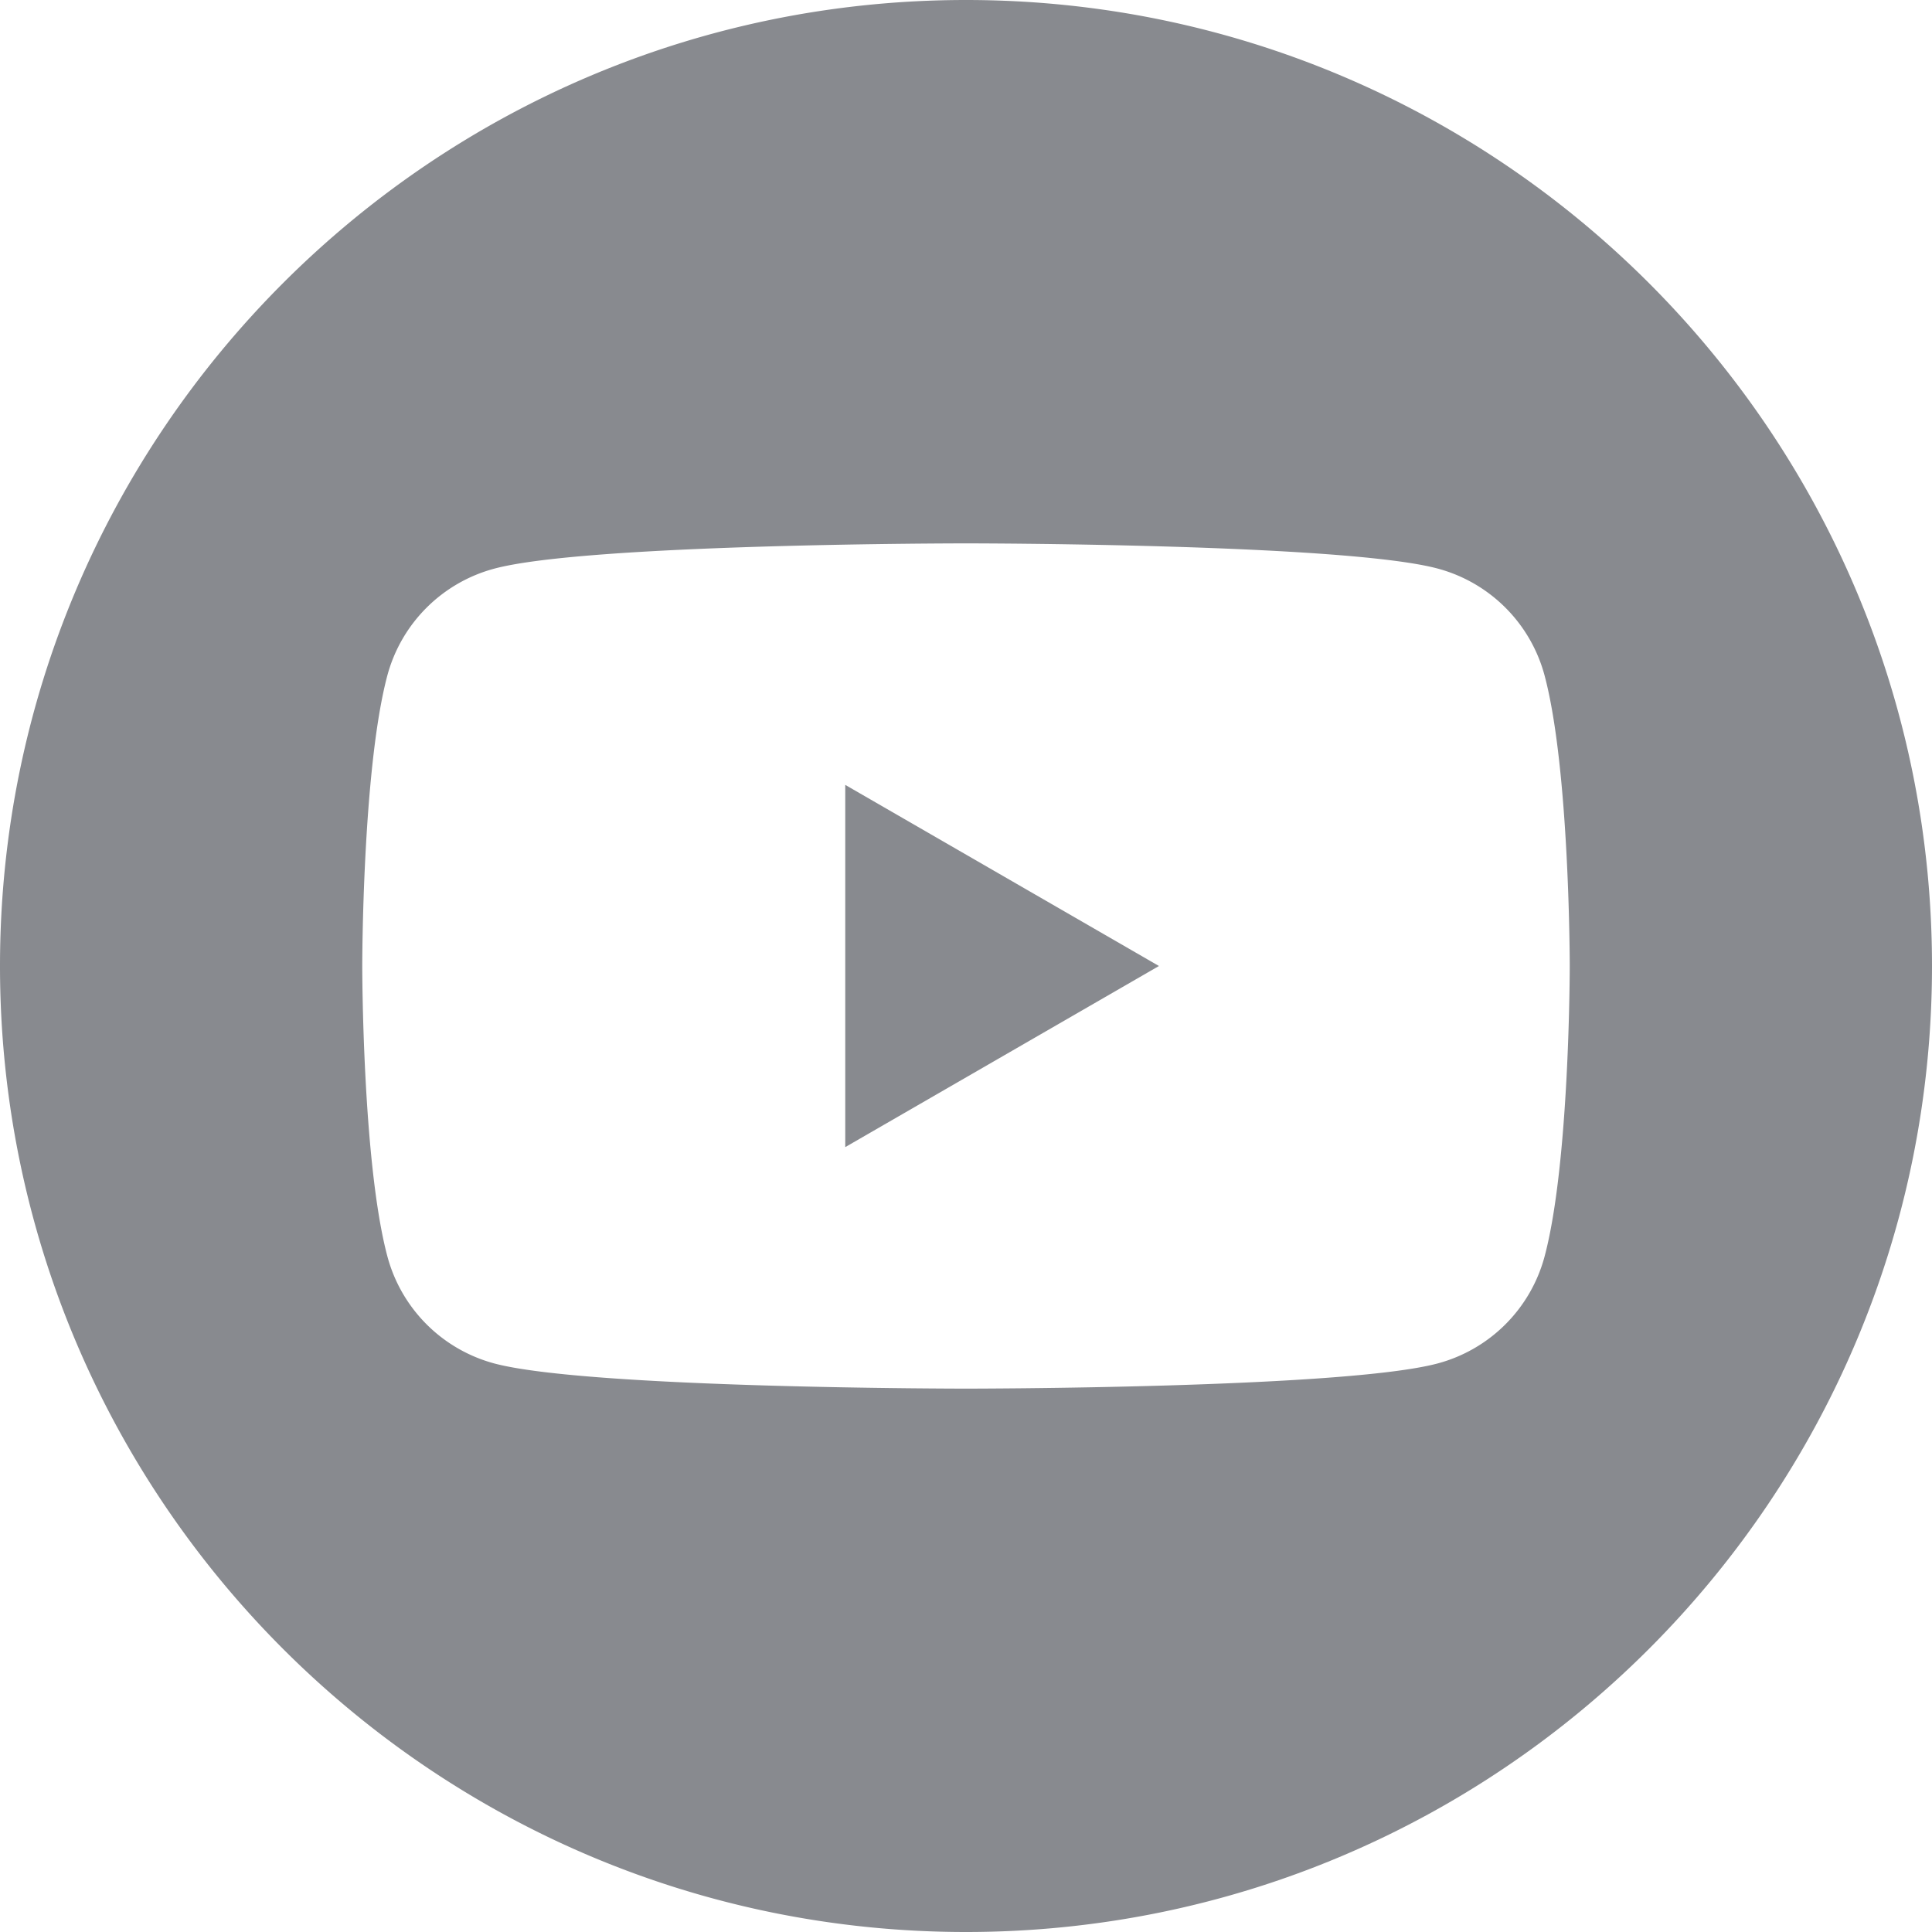 <svg width="24" height="24" viewBox="0 0 24 24" fill="none" xmlns="http://www.w3.org/2000/svg"><path fill-rule="evenodd" clip-rule="evenodd" d="M12 0c6.623 0 12 5.377 12 12s-5.377 12-12 12S0 18.623 0 12 5.377 0 12 0zm7.187 8.39a1.878 1.878 0 0 0-1.327-1.327C16.69 6.75 12 6.75 12 6.75s-4.69 0-5.86.314A1.879 1.879 0 0 0 4.812 8.39C4.5 9.56 4.5 12 4.5 12s0 2.44.313 3.61a1.88 1.88 0 0 0 1.326 1.327c1.17.313 5.861.313 5.861.313s4.69 0 5.86-.313a1.878 1.878 0 0 0 1.327-1.327C19.5 14.44 19.5 12 19.5 12s0-2.44-.313-3.61zM10.5 14.25v-4.5L14.397 12 10.5 14.25z" fill="#888A8F"/></svg>